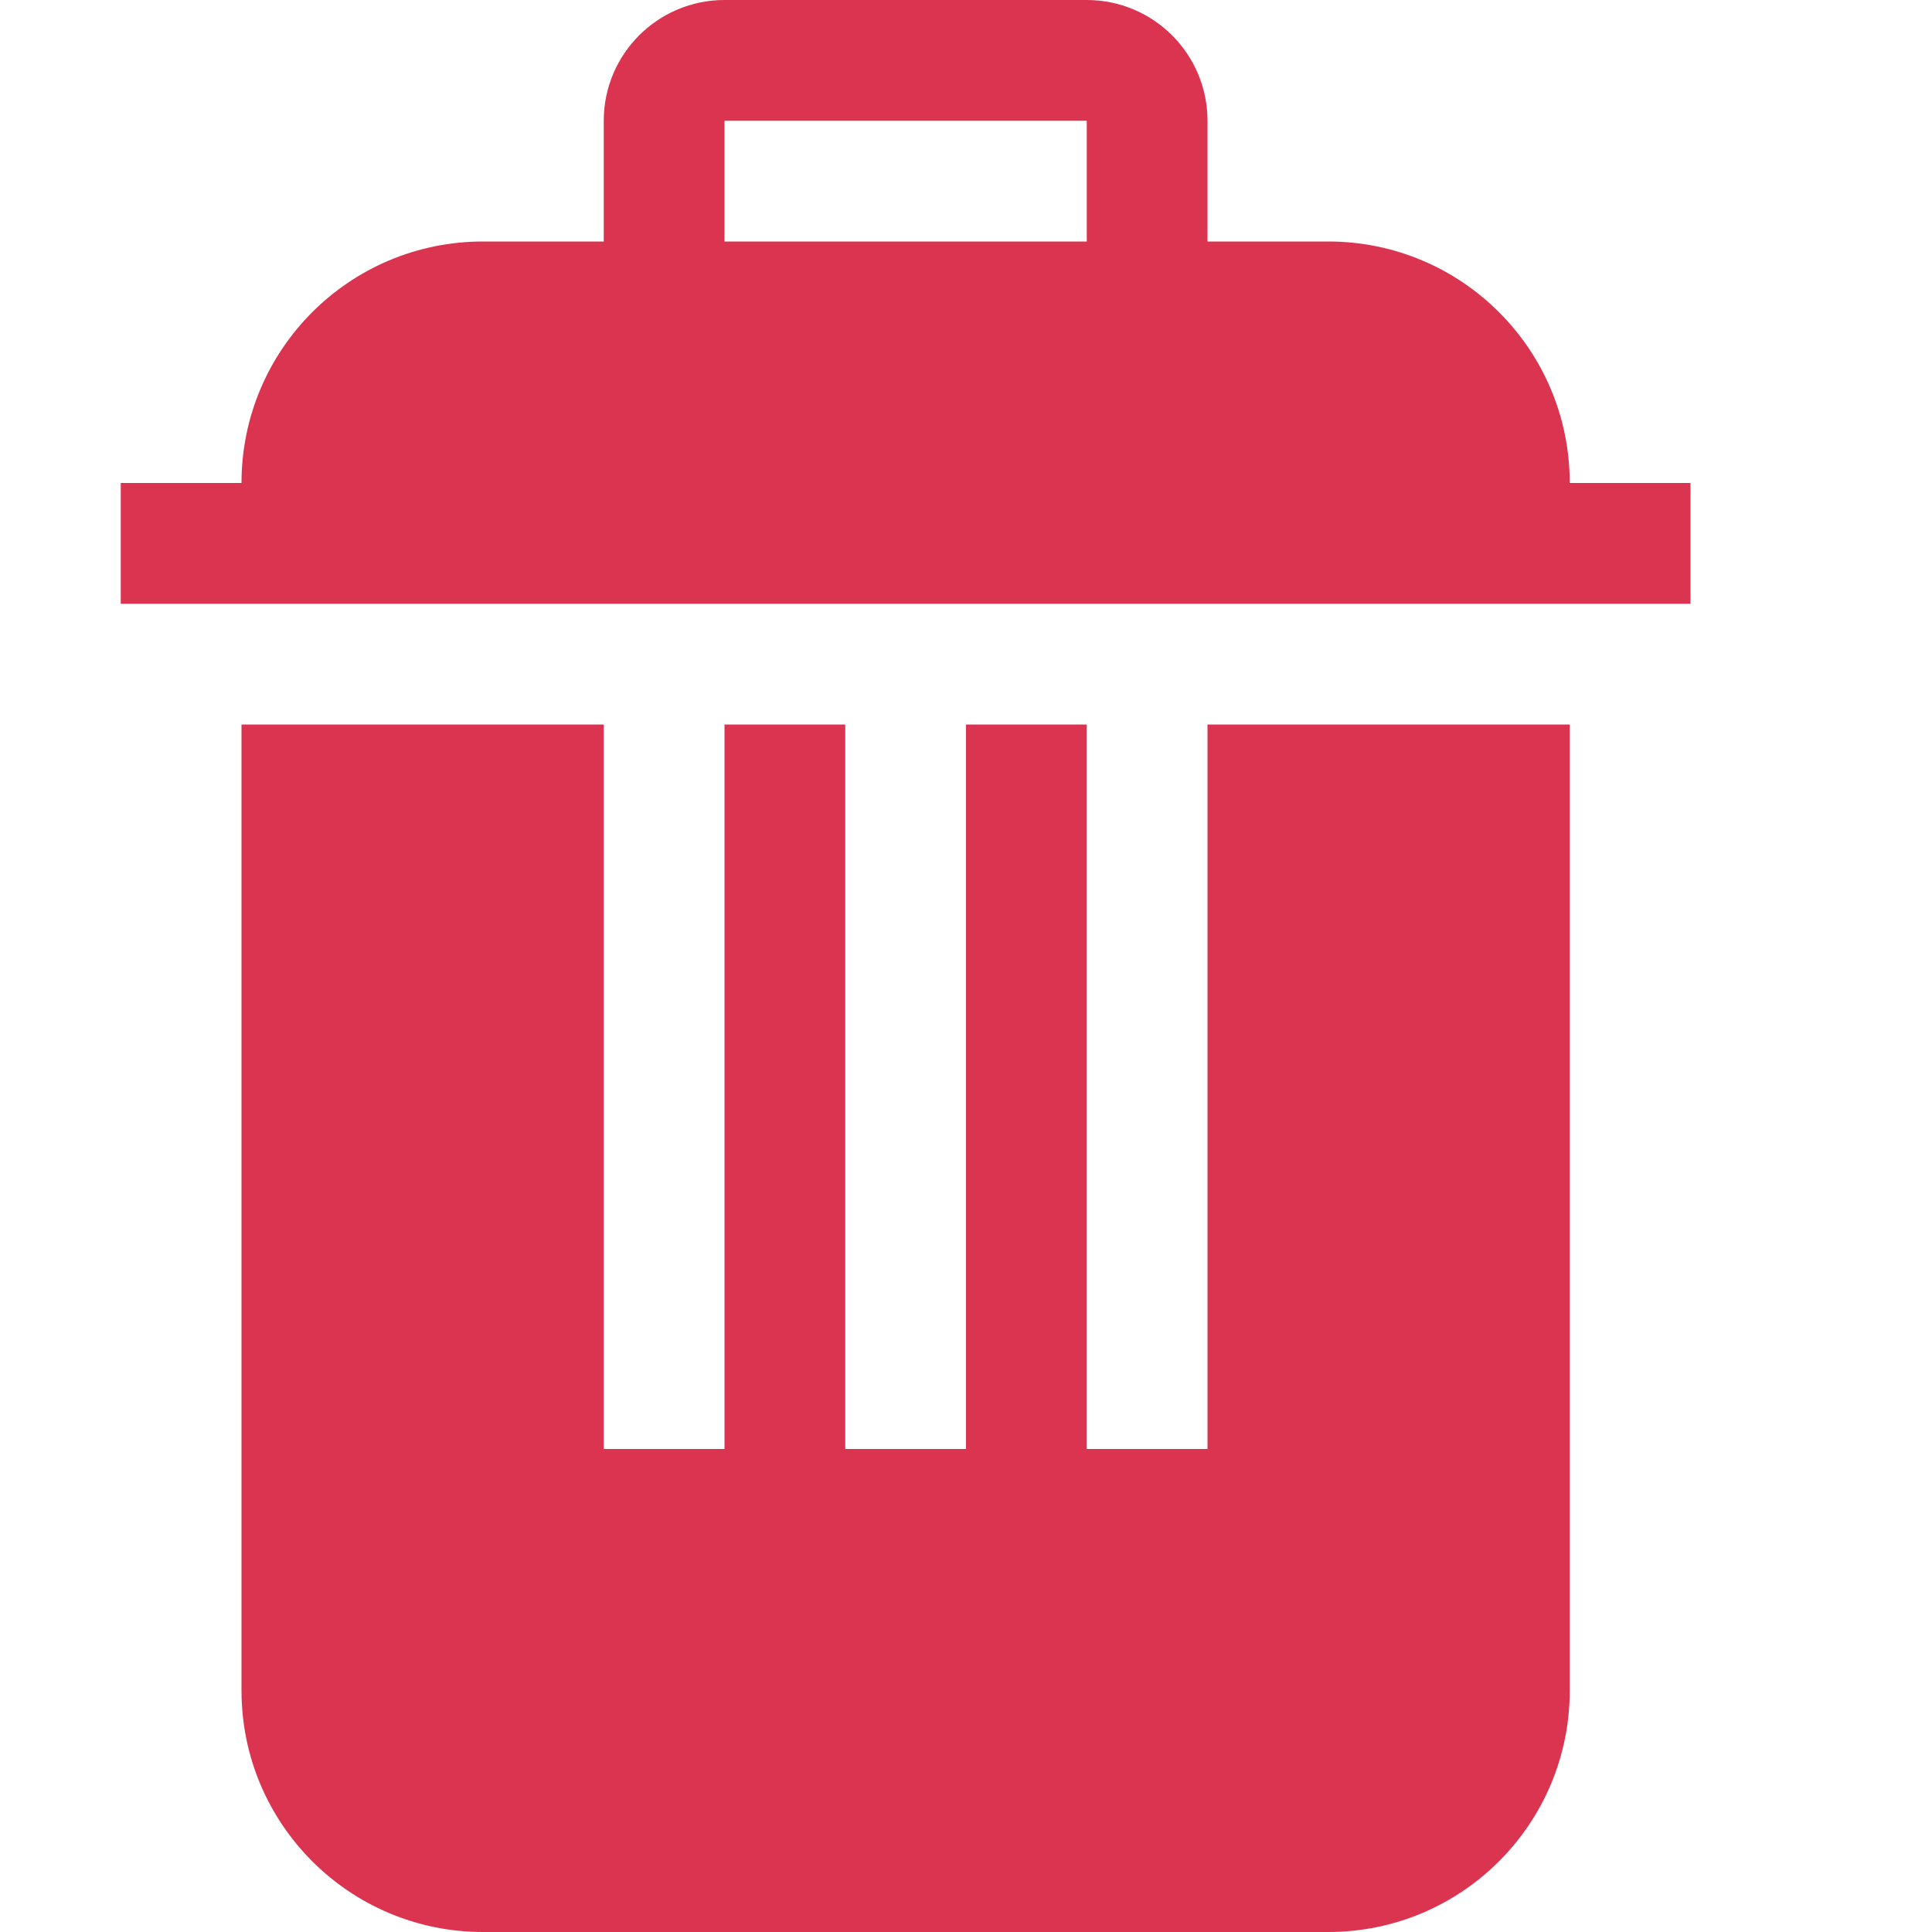 <?xml version="1.0" encoding="utf-8"?>
<svg width="16" height="16" viewBox="0 0 16 16" fill="#DA3450" xmlns="http://www.w3.org/2000/svg">
<path d="M11 8L11 0L8 0L8 6L7 6L7 0L6 0L6 6L5 6L5 0L4 0L4 6L3 6L3 0L0 0L0 8C0 9.105 0.895 10 2 10L9 10C10.105 10 11 9.105 11 8L11 8Z" transform="translate(2 6)"/>
<path d="M8 0C8.552 0 9 0.448 9 1L9 2L10 2C11.105 2 12 2.895 12 4L13 4L13 5L0 5L0 4L1 4C1 2.895 1.895 2 3 2L4 2L4 1C4 0.448 4.448 0 5 0L8 0L8 0ZM5 2L8 2L8 1L5 1L5 2L5 2Z" transform="translate(1 0)"/>
</svg>
